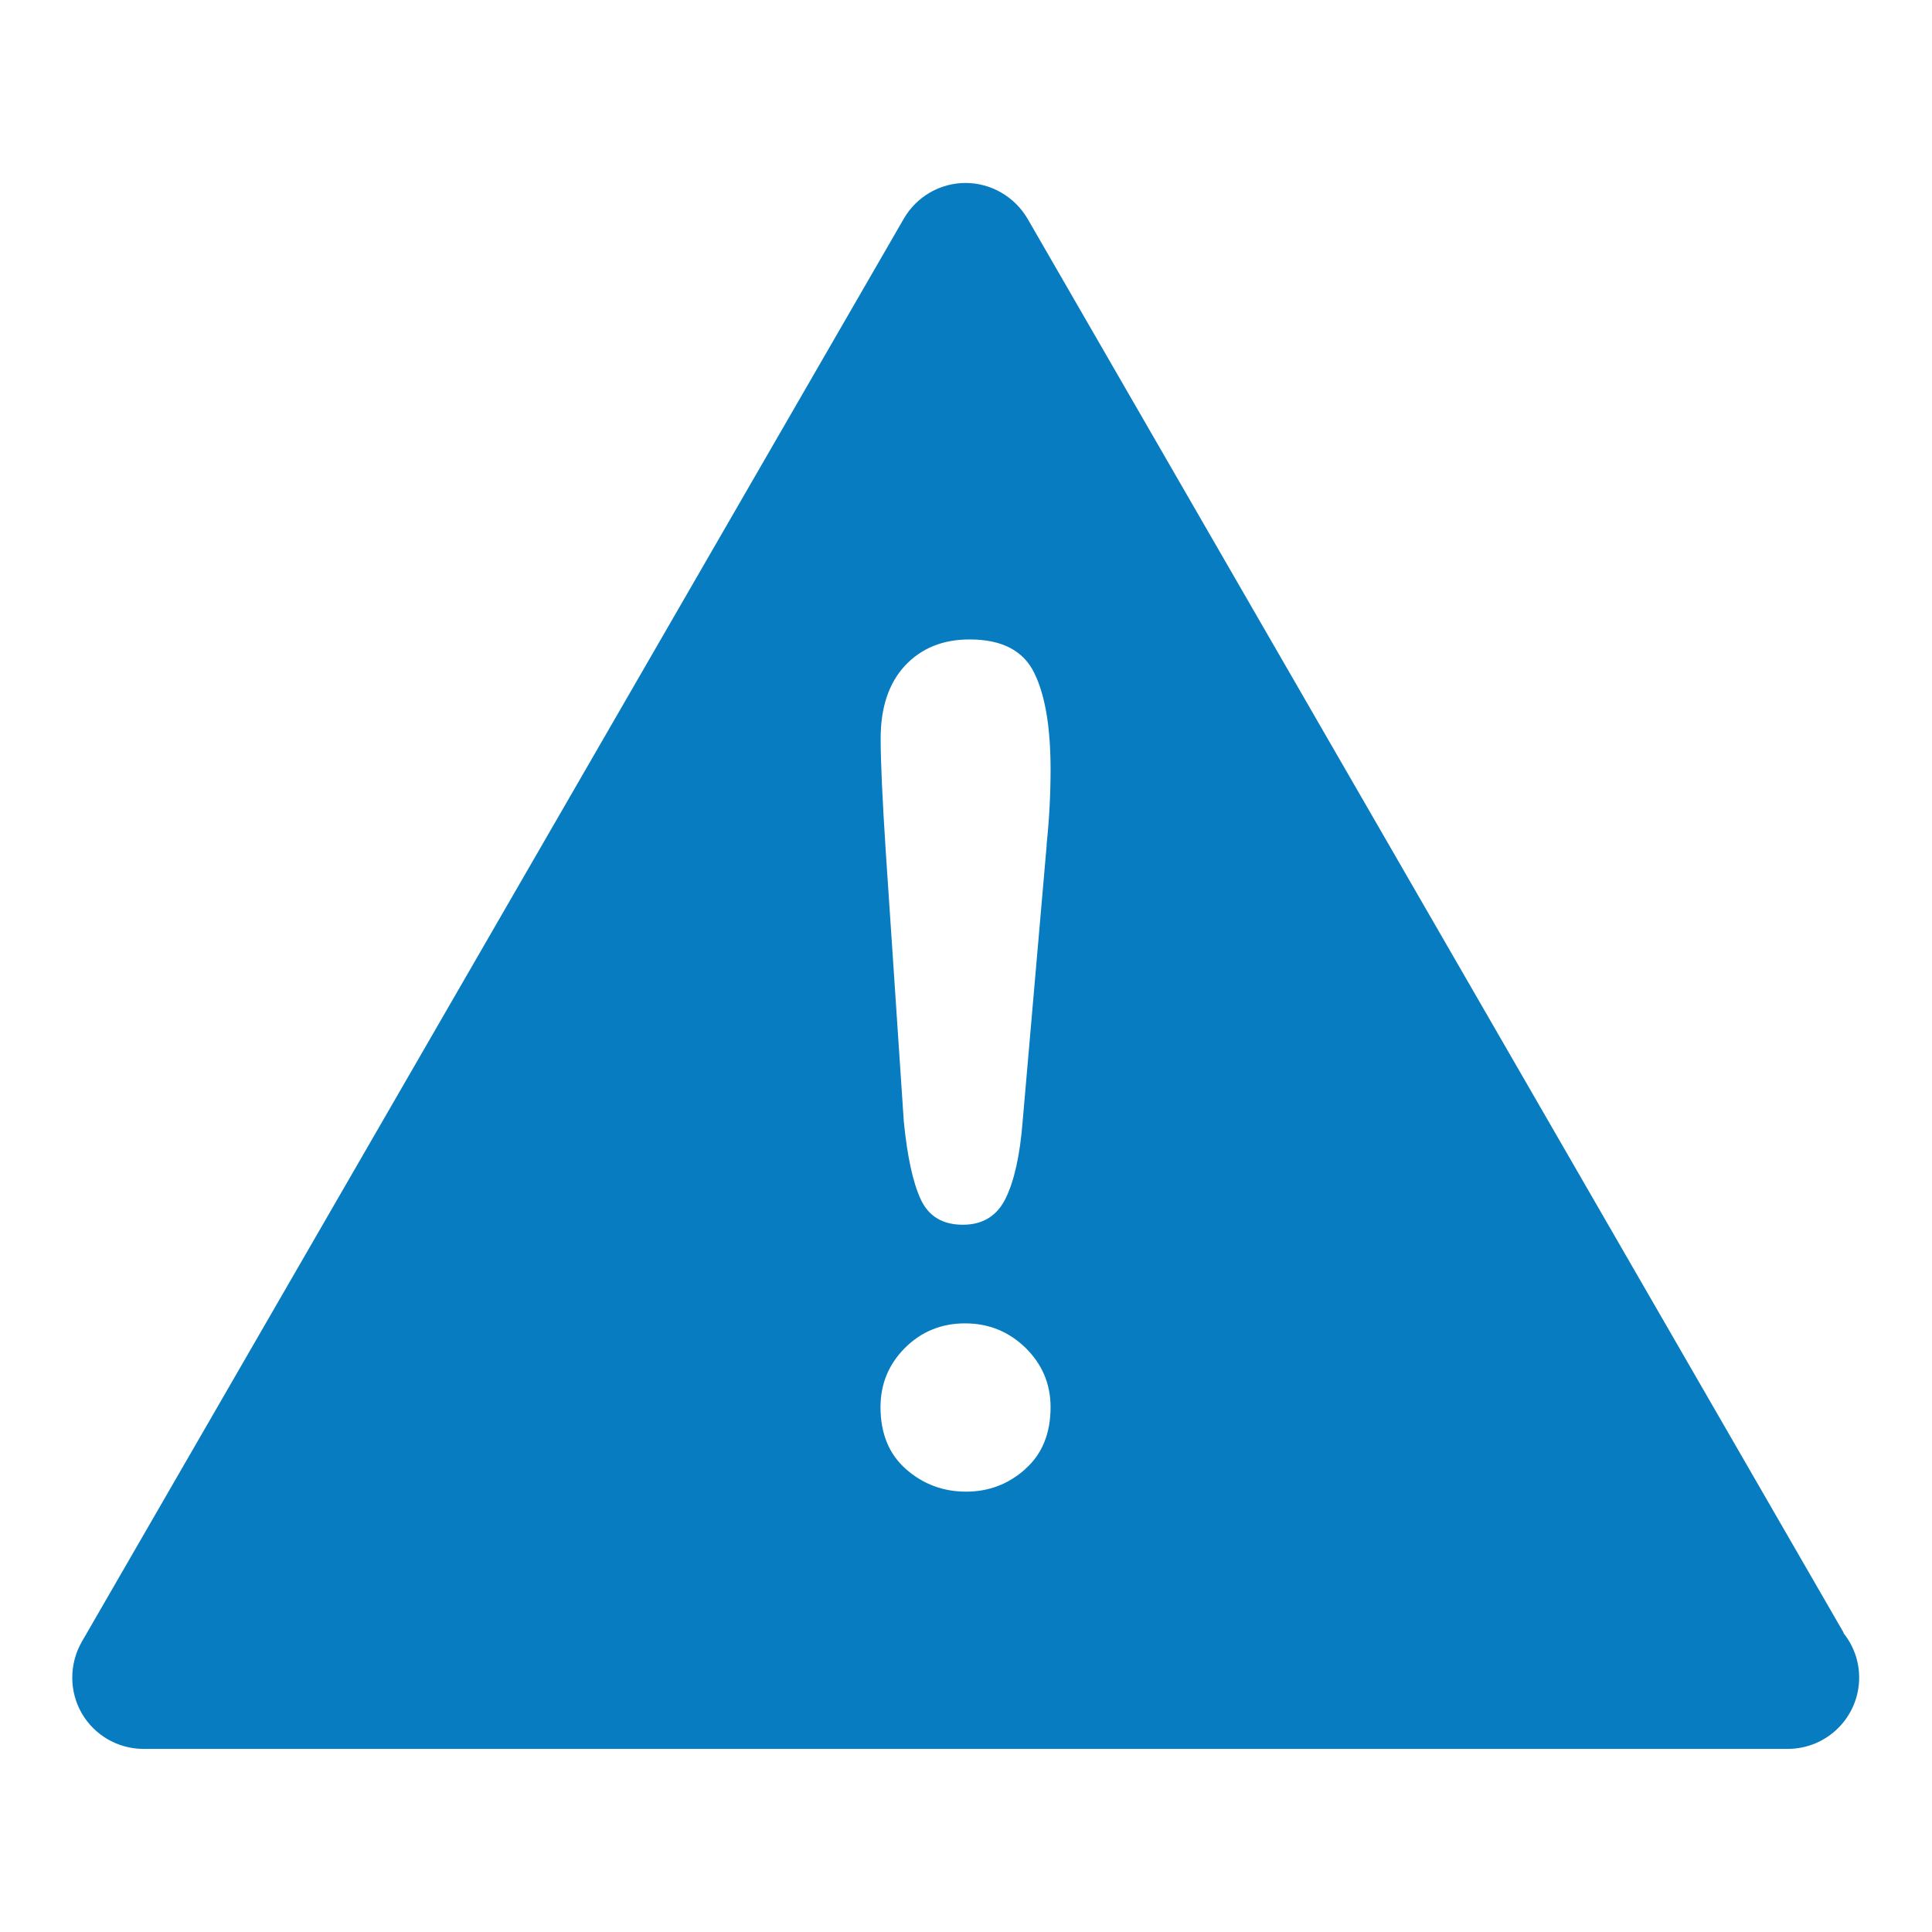 <?xml version="1.0" encoding="utf-8"?><svg xmlns="http://www.w3.org/2000/svg" width="40" height="40" viewBox="-68 -3 40 40"><path id="home-tools-rideralerts" fill="#077cc0" d="m-29.828 30.806l-16.899-29.28c-.268-.454-.756-.738-1.282-.738-.525 0-1.014.281-1.279.74l-17.02 29.466c-.261.459-.261 1.021 0 1.477.266.459.754.738 1.28.738h34.02c.007.001.016.001.021 0 .816 0 1.479-.661 1.479-1.478 0-.35-.125-.672-.328-.924v-.002m-16.937-3.388c-.35.311-.757.466-1.224.466-.474 0-.887-.153-1.241-.462-.352-.307-.532-.736-.532-1.288 0-.48.17-.89.508-1.228.339-.337.754-.506 1.242-.506.489 0 .906.169 1.252.506.344.338.519.747.519 1.228 0 .544-.175.974-.525 1.282v.002m.445-12.926l-.5 5.746c-.055.686-.172 1.21-.35 1.574-.178.363-.475.546-.885.546-.42 0-.711-.175-.874-.527-.164-.356-.279-.895-.35-1.615l-.373-5.583c-.071-1.089-.106-1.868-.106-2.342 0-.646.169-1.148.506-1.511.339-.361.784-.54 1.335-.54.667 0 1.113.23 1.339.693.227.462.338 1.128.338 1.998 0 .514-.027 1.034-.083 1.562h.003"/></svg>